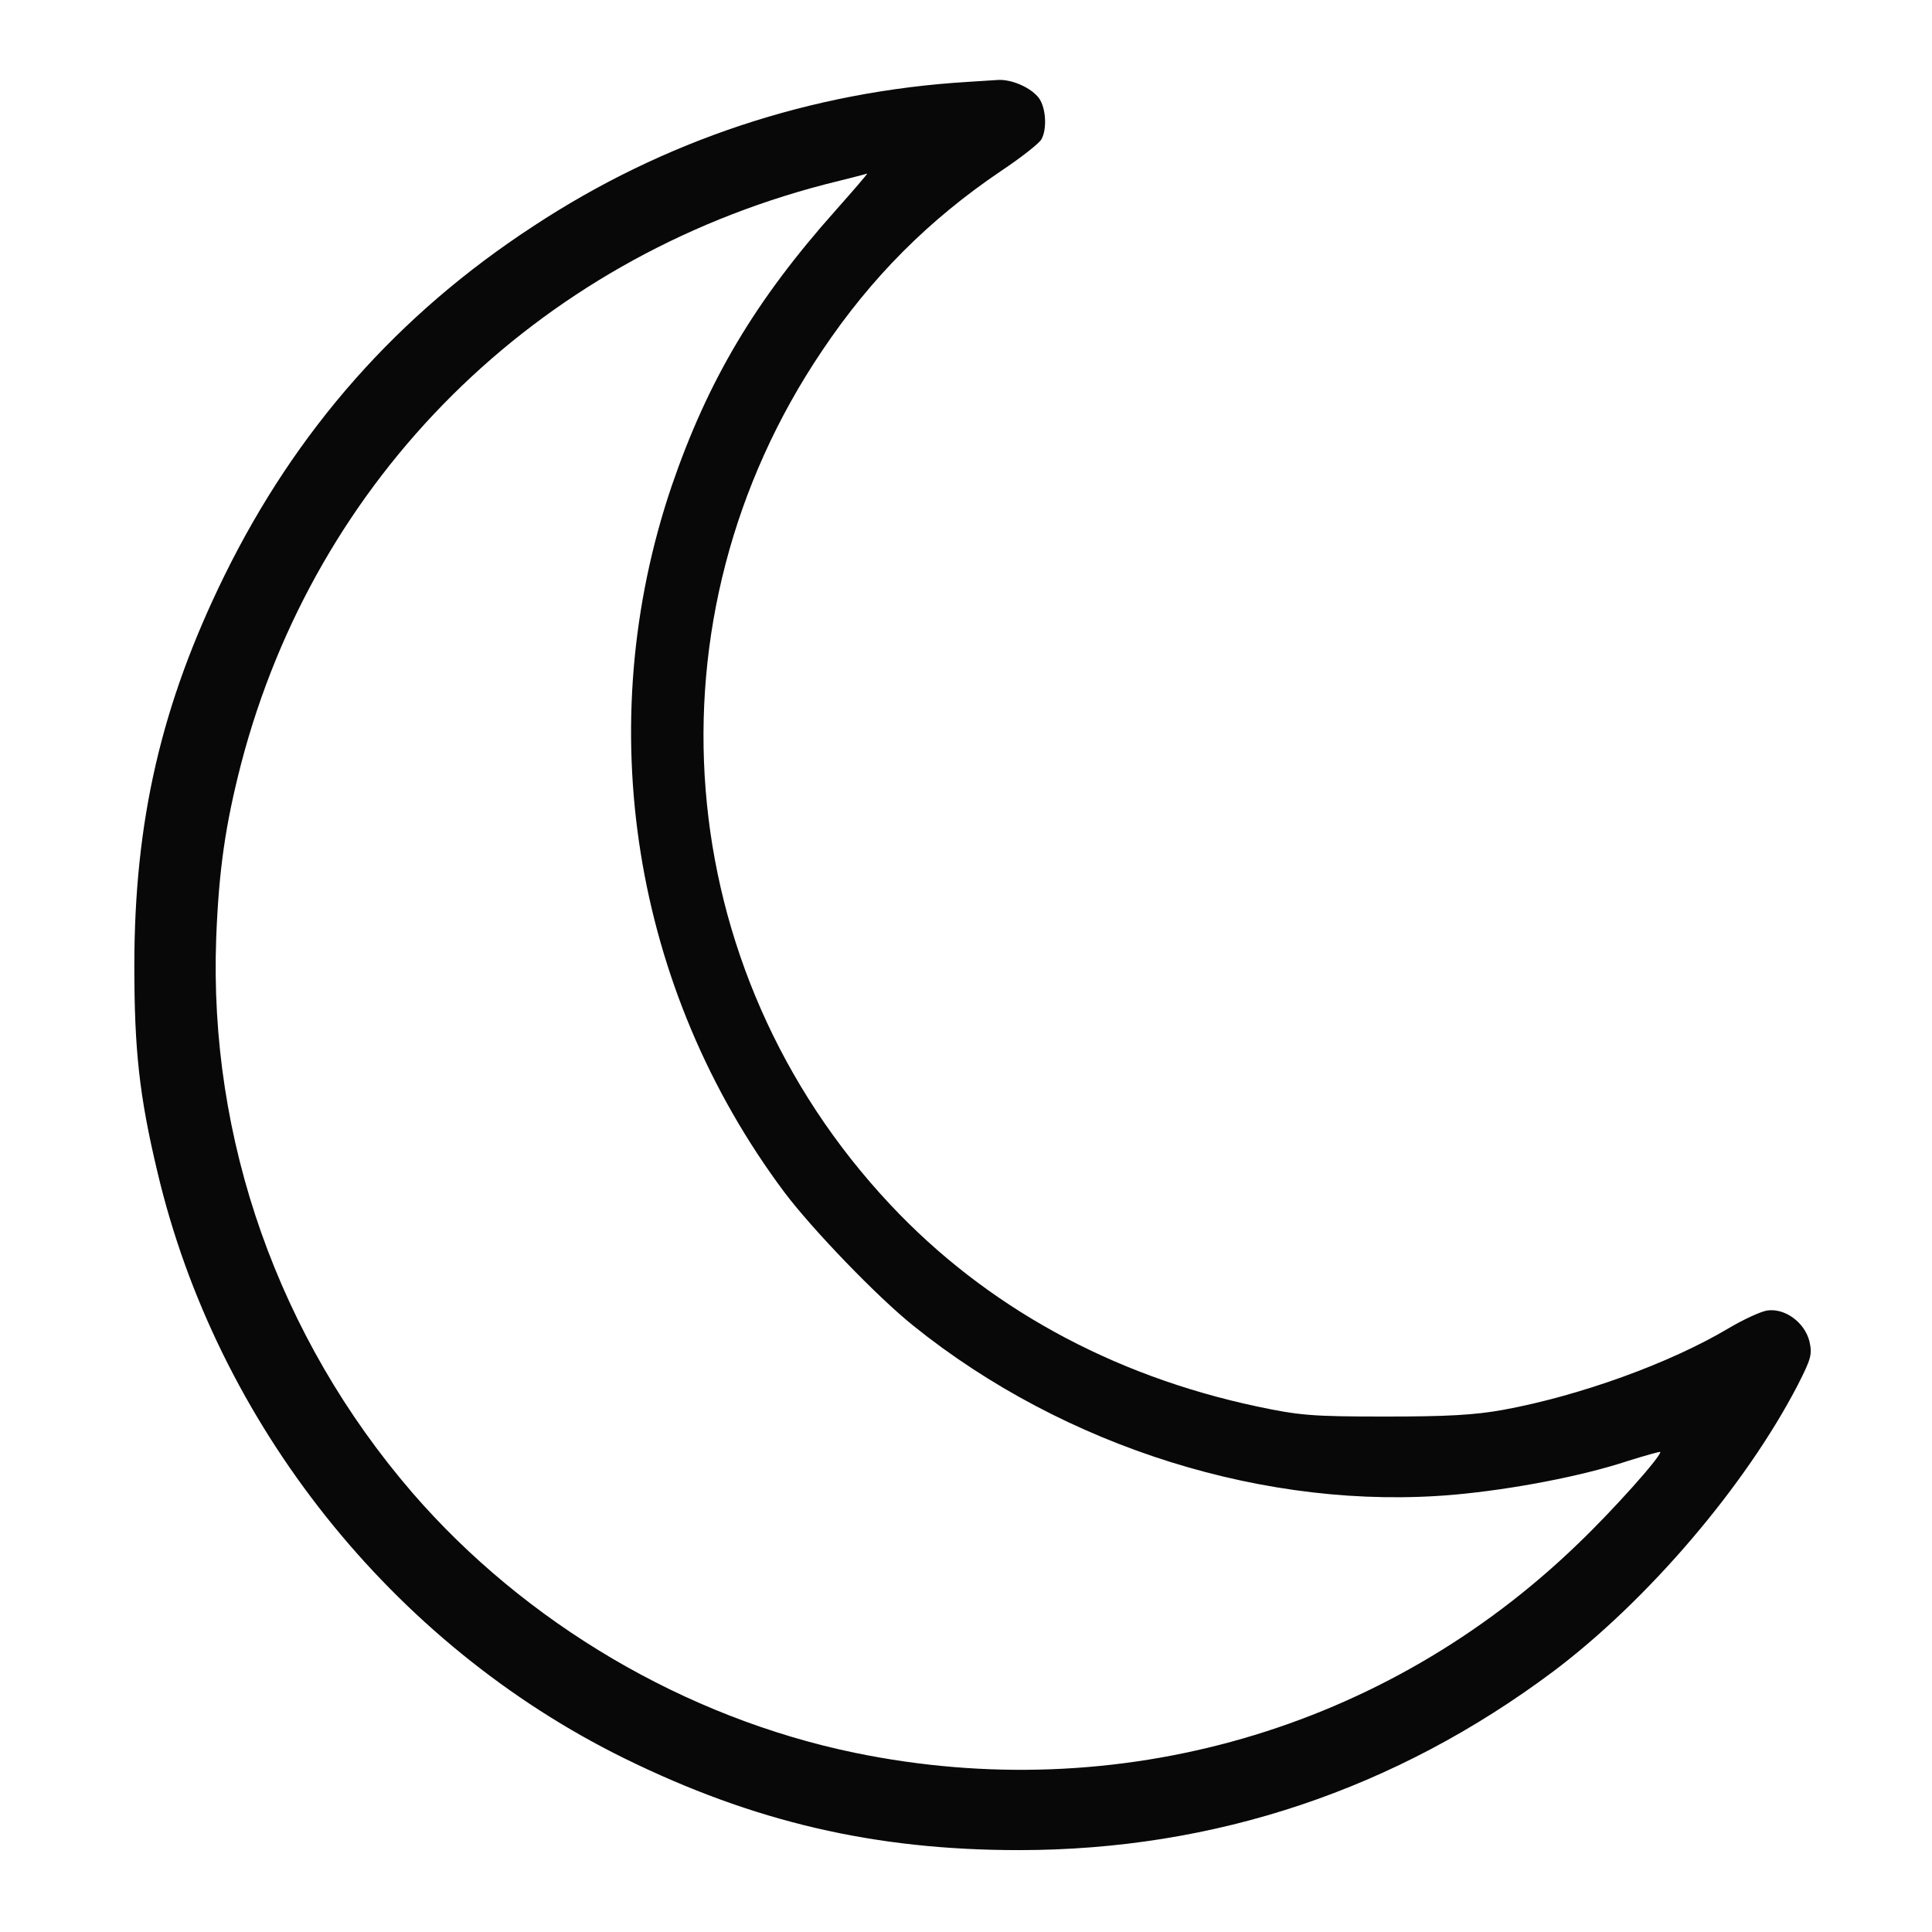 <?xml version="1.0" standalone="no"?>
<!DOCTYPE svg PUBLIC "-//W3C//DTD SVG 20010904//EN"
 "http://www.w3.org/TR/2001/REC-SVG-20010904/DTD/svg10.dtd">
<svg version="1.0" xmlns="http://www.w3.org/2000/svg"
 width="25px" height="25px" viewBox="0 0 512 512"
 preserveAspectRatio="xMidYMid meet">

<g transform="translate(0,512) scale(0.1,-0.1)"
fill="#080808" stroke="none">
<path d="M2565 4903 c-414 -25 -806 -155 -1151 -382 -360 -235 -629 -540 -819
-926 -167 -340 -239 -649 -239 -1035 0 -221 13 -344 61 -545 157 -667 622
-1252 1238 -1555 342 -168 662 -243 1045 -243 520 0 999 161 1417 474 251 189
510 493 648 760 35 69 38 80 30 115 -13 50 -65 88 -112 81 -18 -3 -63 -24
-102 -47 -156 -93 -395 -179 -596 -216 -77 -14 -149 -18 -315 -18 -194 0 -227
3 -340 27 -385 82 -718 265 -971 535 -585 624 -659 1553 -180 2263 130 194
283 347 474 476 54 36 102 74 107 84 15 27 12 82 -6 108 -20 28 -73 52 -111
49 -15 -1 -50 -3 -78 -5z m-350 -340 c-214 -240 -339 -451 -435 -731 -215
-634 -104 -1333 299 -1872 73 -97 245 -276 341 -353 401 -323 940 -492 1435
-448 154 14 337 49 458 89 48 15 87 26 87 24 0 -14 -126 -155 -218 -243 -511
-494 -1219 -698 -1917 -554 -449 93 -873 343 -1173 690 -354 411 -539 935
-519 1470 7 179 24 298 66 461 198 758 779 1335 1546 1535 61 15 111 28 113
29 2 0 -36 -44 -83 -97z"/>
</g>
</svg>
